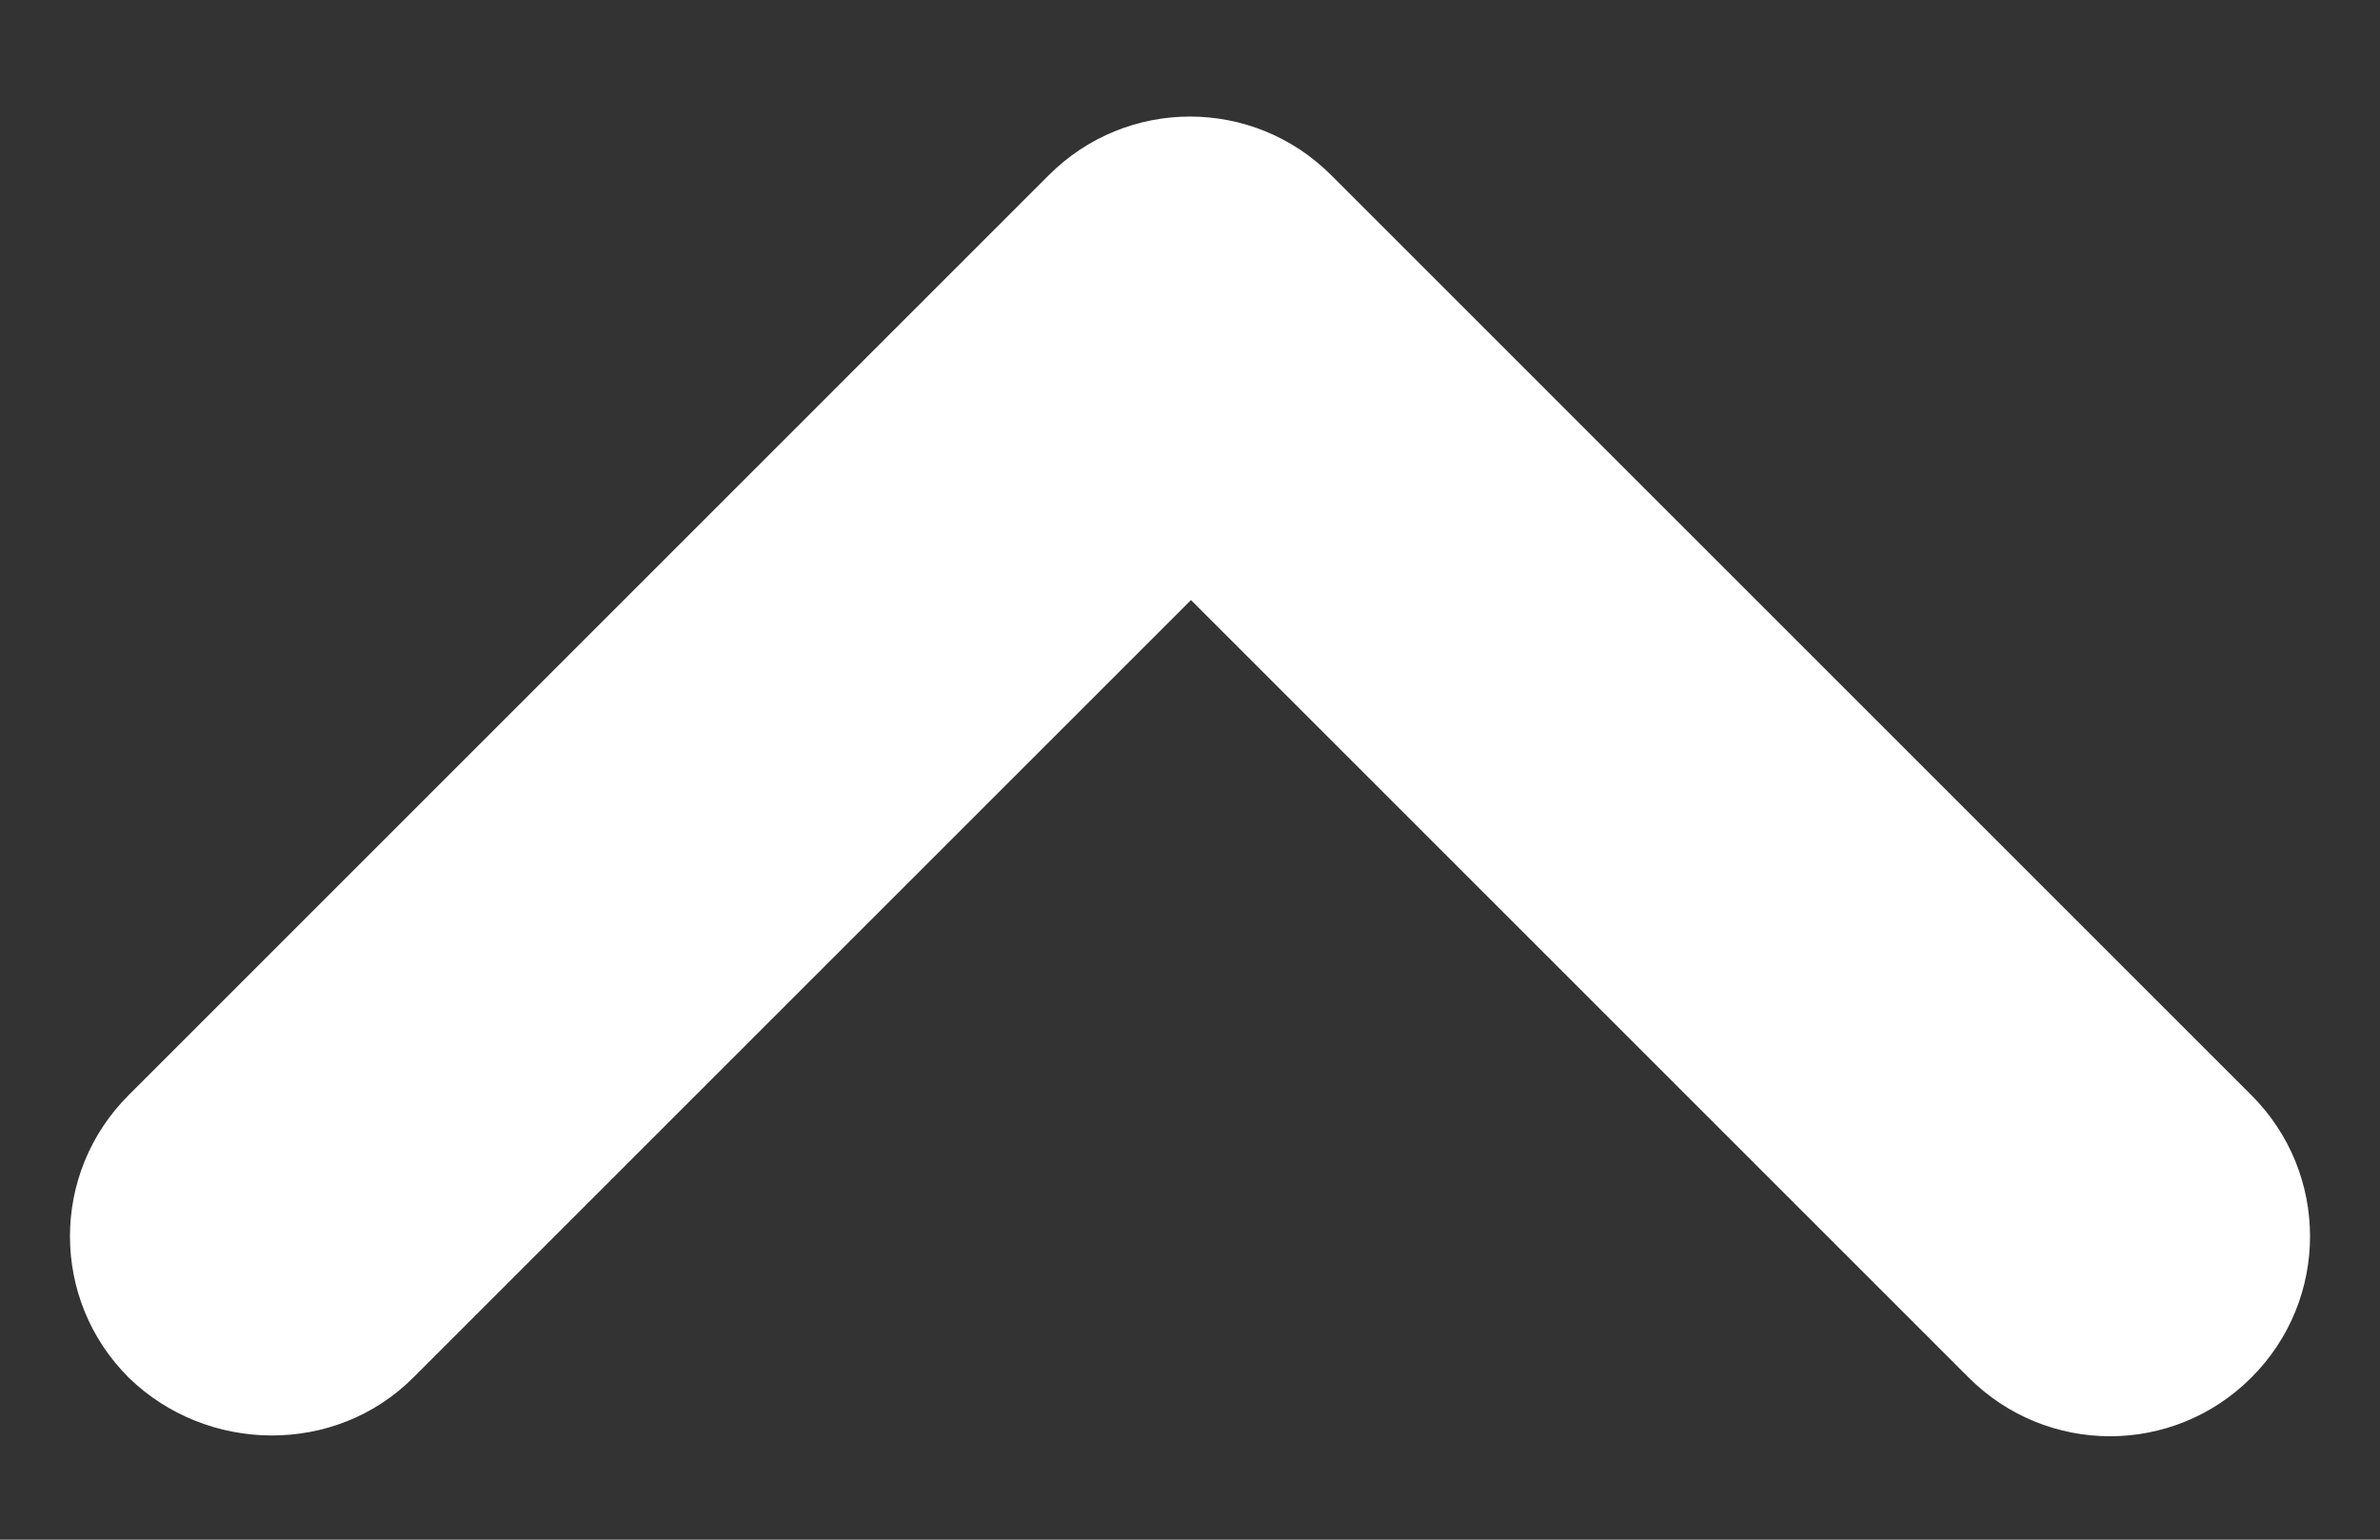 <?xml version="1.0" encoding="UTF-8" standalone="no"?>
<svg
   width="17"
   height="11"
   viewBox="0 0 17 11"
   fill="none"
   version="1.1"
   id="svg4"
   sodipodi:docname="UpArrowTime.svg"
   inkscape:version="1.2.1 (9c6d41e410, 2022-07-14)"
   xmlns:inkscape="http://www.inkscape.org/namespaces/inkscape"
   xmlns:sodipodi="http://sodipodi.sourceforge.net/DTD/sodipodi-0.dtd"
   xmlns="http://www.w3.org/2000/svg"
   xmlns:svg="http://www.w3.org/2000/svg">
  <rect x="0" y="0" width="17" height="11" fill="#333333" stroke="none"/>
  <defs
     id="defs8" />
  <sodipodi:namedview
     id="namedview6"
     pagecolor="#ffffff"
     bordercolor="#000000"
     borderopacity="0.25"
     inkscape:showpageshadow="2"
     inkscape:pageopacity="0.0"
     inkscape:pagecheckerboard="0"
     inkscape:deskcolor="#d1d1d1"
     showgrid="false"
     inkscape:zoom="73.882353"
     inkscape:cx="8.5"
     inkscape:cy="5.4952229"
     inkscape:window-width="1920"
     inkscape:window-height="1057"
     inkscape:window-x="-8"
     inkscape:window-y="0"
     inkscape:window-maximized="1"
     inkscape:current-layer="svg4" />
  <path
     d="M2.952 9.842L8.507 4.287L14.062 9.842C14.621 10.401 15.523 10.401 16.081 9.842C16.64 9.284 16.64 8.382 16.081 7.824L9.509 1.252C8.951 0.693 8.049 0.693 7.491 1.252L0.919 7.824C0.36 8.382 0.36 9.284 0.919 9.842C1.477 10.386 2.394 10.401 2.952 9.842Z"
     fill="#333333"
     id="path2"
     style="fill:#ffffff;fill-opacity:1" />
</svg>
